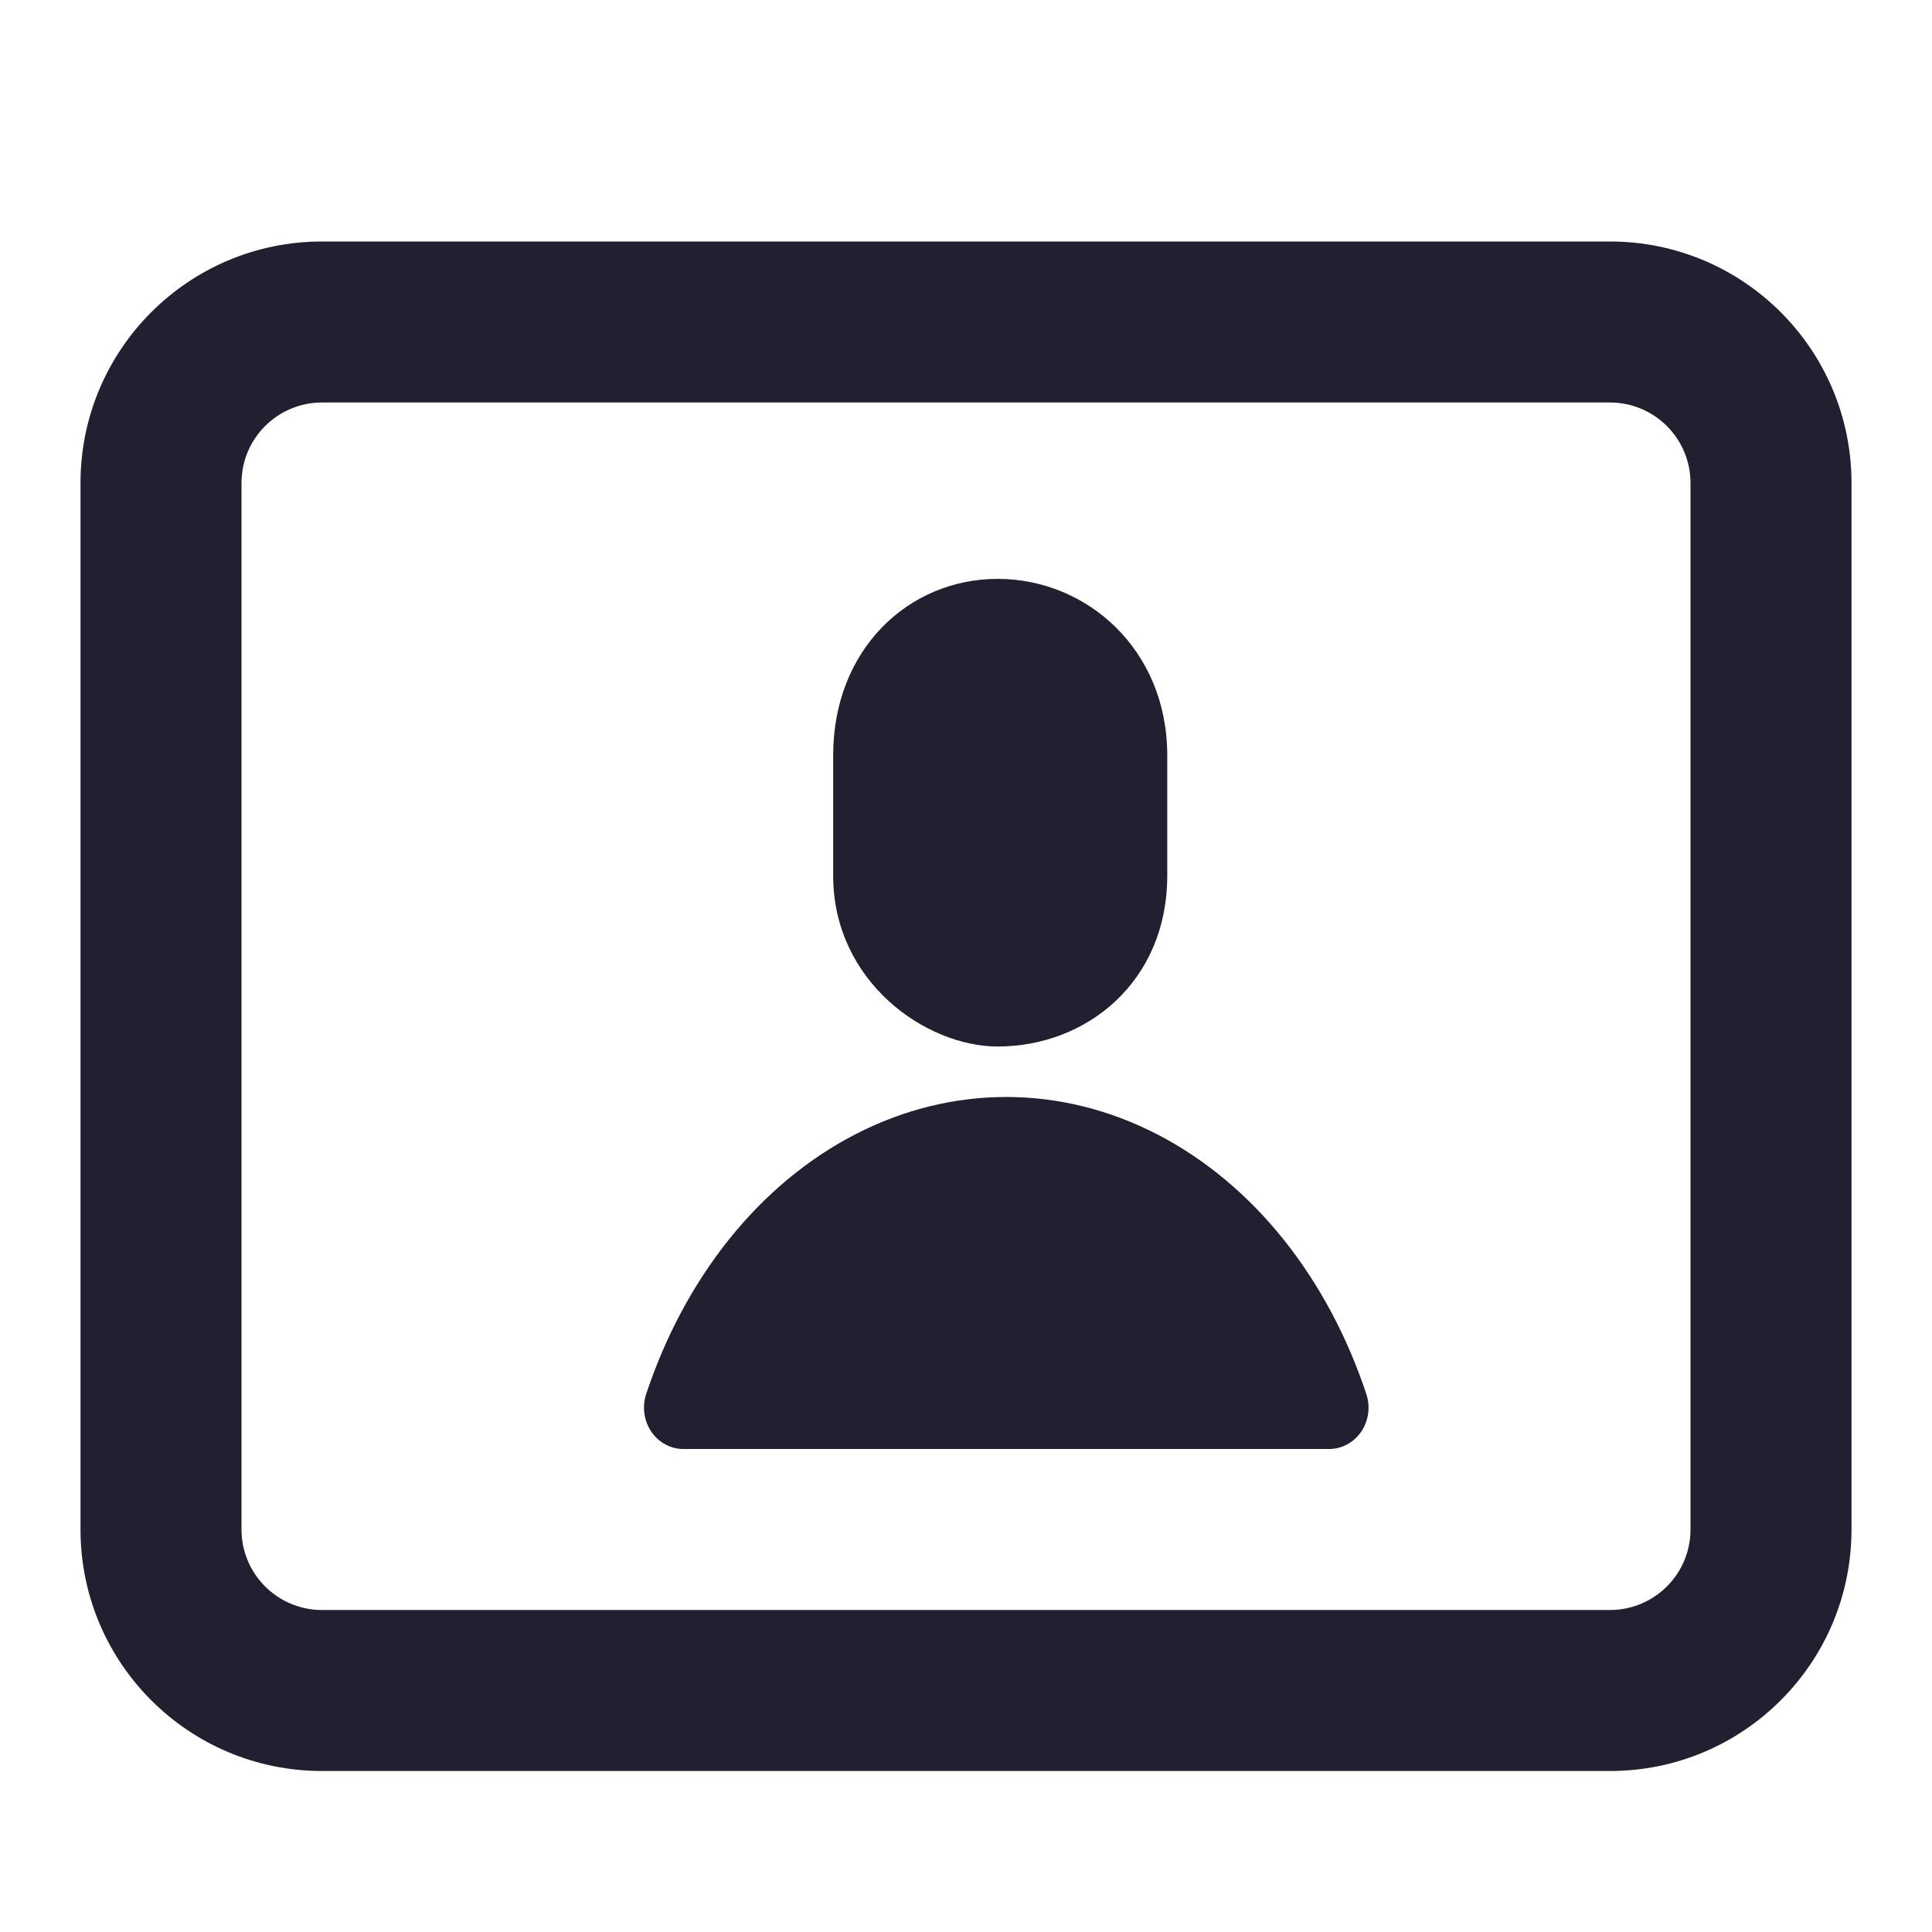 <svg width="24" height="24" viewBox="0 0 24 24" fill="none" xmlns="http://www.w3.org/2000/svg">
<path d="M10.35 9.383C10.35 8.067 11.286 7.191 12.393 7.191C13.5 7.191 14.5 8.067 14.5 9.383V10.878C14.5 12.194 13.5 13 12.393 13C11.5 13 10.35 12.194 10.35 10.878V9.383Z" fill="#211F30"/>
<path d="M10.623 14.092C11.215 13.786 11.853 13.627 12.5 13.627C13.147 13.627 13.785 13.786 14.377 14.092C14.968 14.397 15.5 14.842 15.944 15.396C16.387 15.95 16.736 16.603 16.973 17.317C17.025 17.474 17.002 17.648 16.91 17.784C16.818 17.919 16.67 18 16.512 18H8.488C8.33 18 8.182 17.919 8.09 17.784C7.999 17.648 7.975 17.474 8.027 17.317C8.264 16.603 8.613 15.95 9.056 15.396C9.5 14.842 10.032 14.397 10.623 14.092Z" fill="#211F30"/>
<path fill-rule="evenodd" clip-rule="evenodd" d="M23 19C23 20.657 21.657 22 20 22H4C2.343 22 1 20.657 1 19V6C1 4.343 2.343 3 4 3H20C21.657 3 23 4.343 23 6V19ZM4 5C3.448 5 3 5.448 3 6V19C3 19.552 3.448 20 4 20H20C20.552 20 21 19.552 21 19V6C21 5.448 20.552 5 20 5H4Z" fill="#211F30"/>
</svg>
